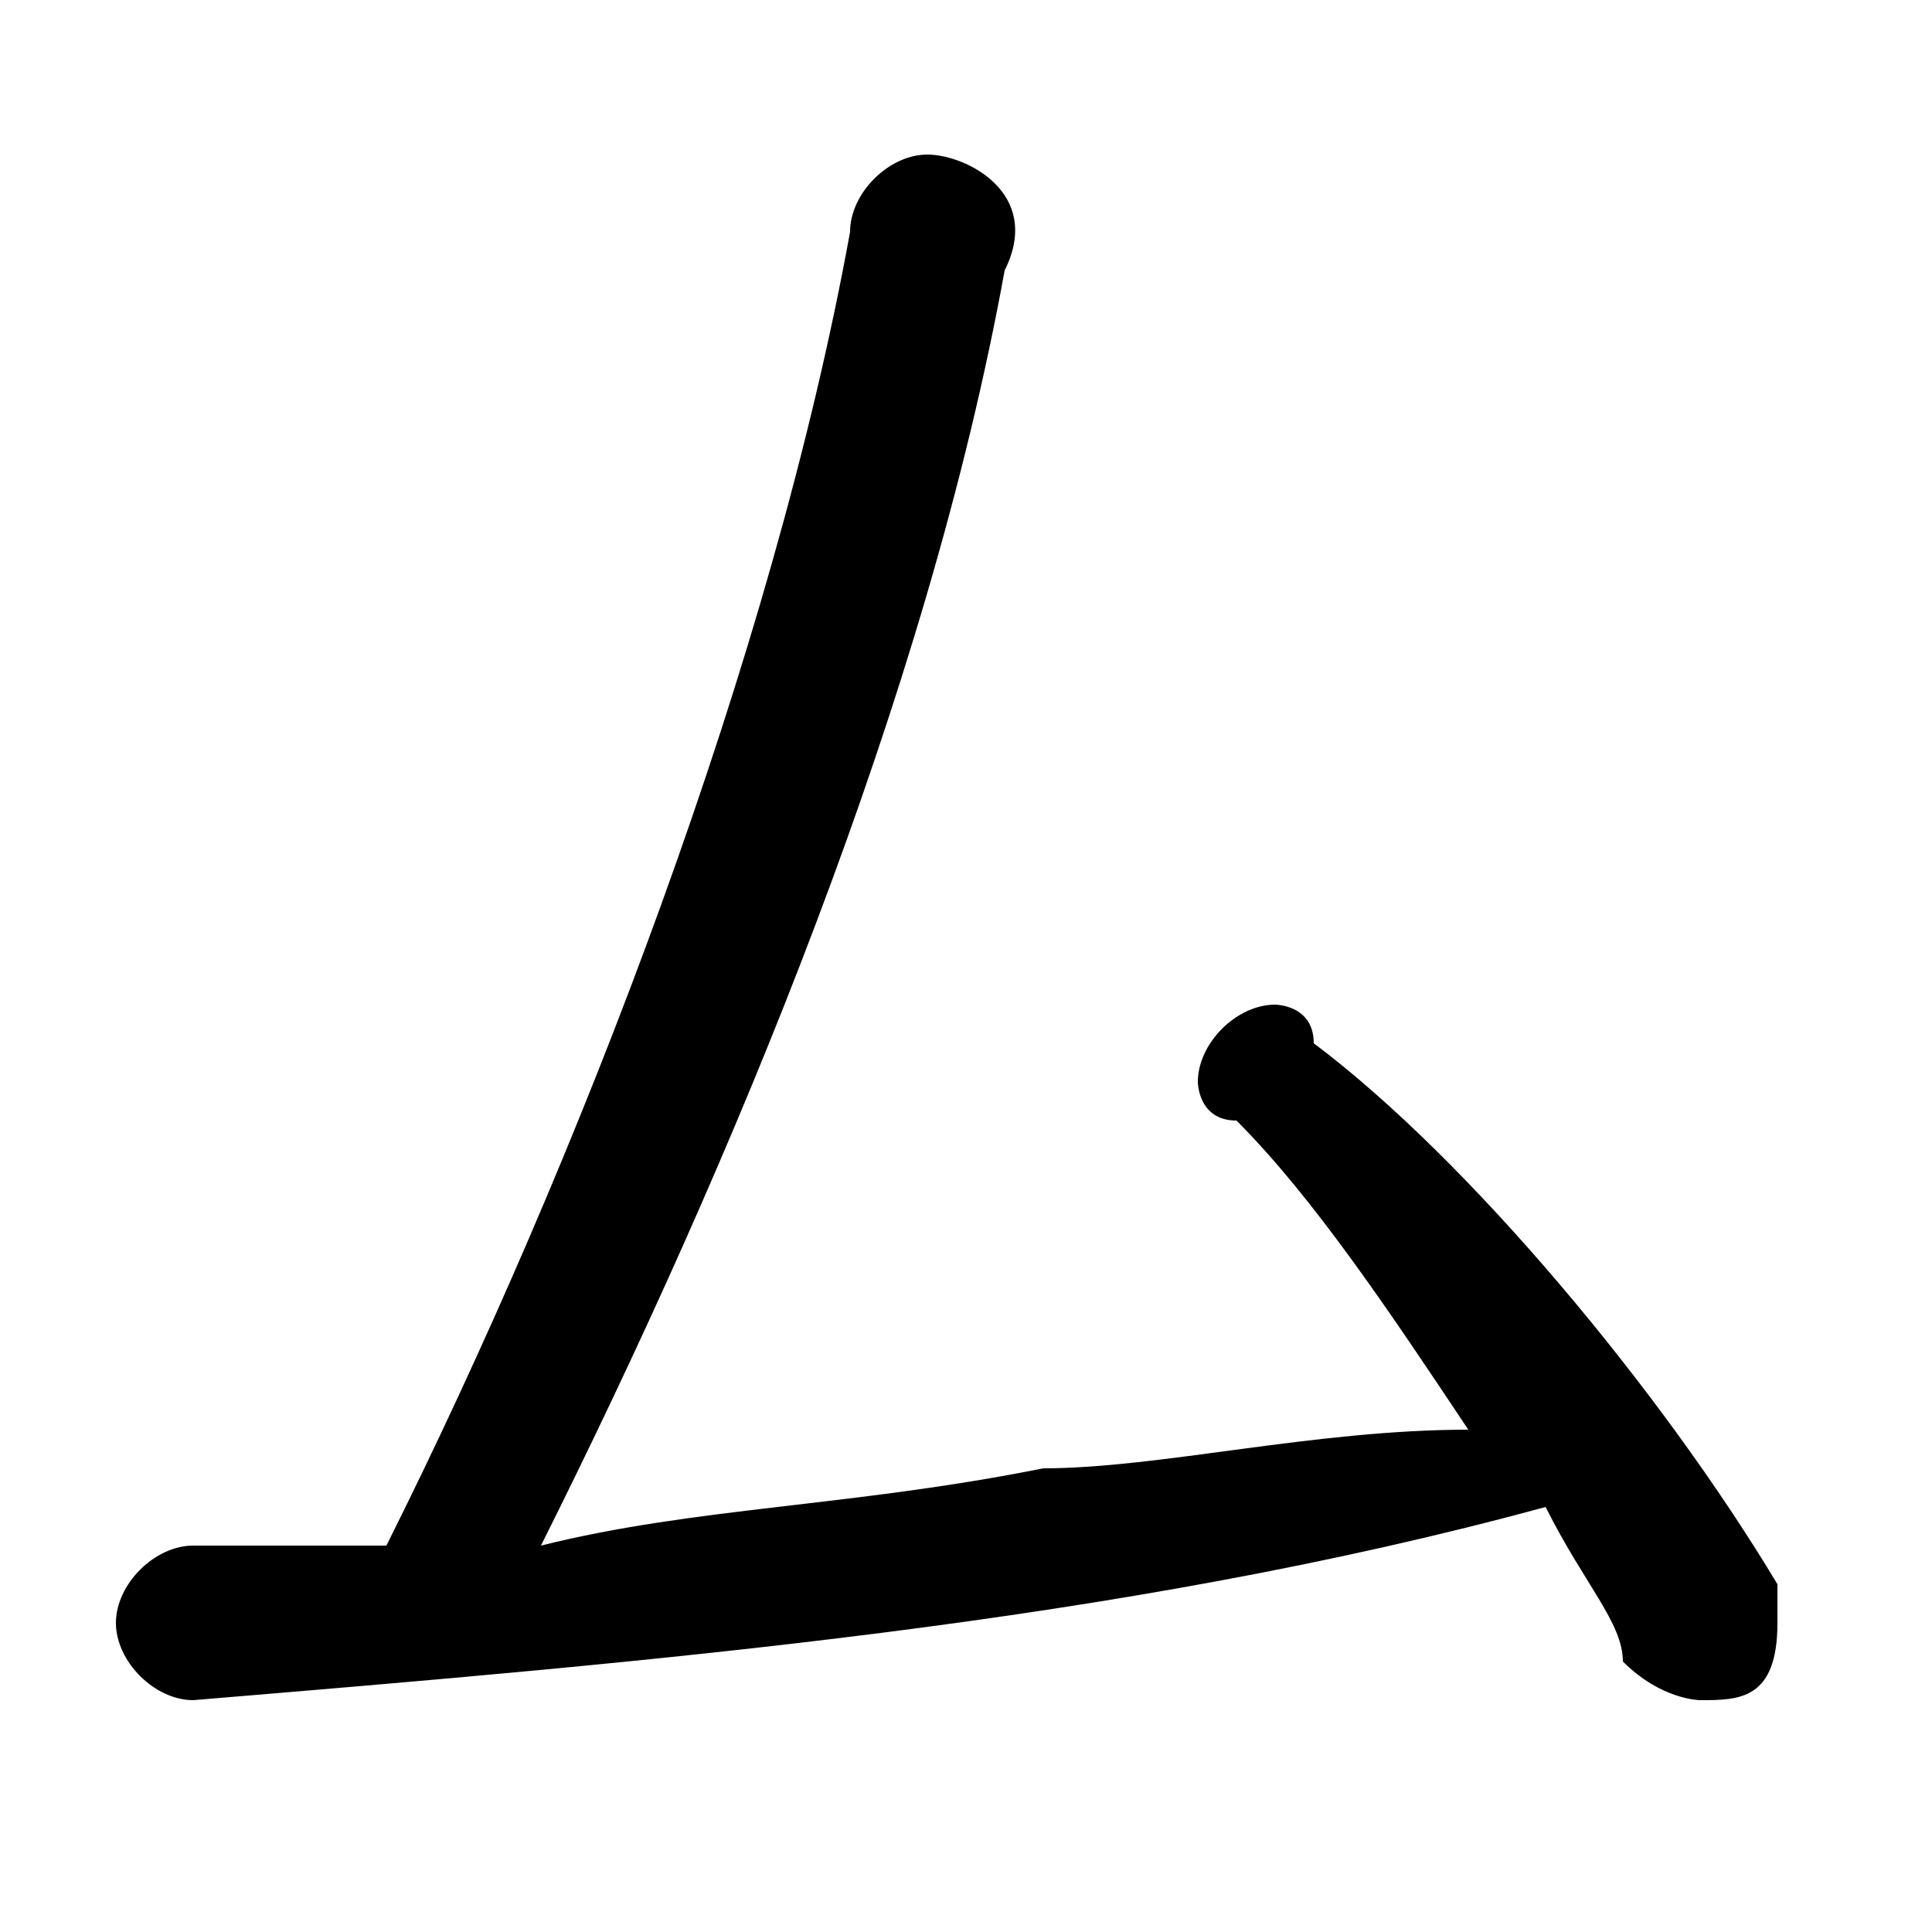 <svg xmlns="http://www.w3.org/2000/svg" viewBox="0 -44.0 50.0 50.0">
    <rect x="0" y="-44.0" width="50.0" height="50.0" fill="#808080" stroke="none"/>
    <g transform="scale(1, -1)">
        <!-- ボディの枠 -->
        <rect x="0" y="-6.0" width="50.0" height="50.0"
            stroke="white" fill="white"/>
        <!-- グリフ座標系の原点 -->
        <circle cx="0" cy="0" r="5" fill="white"/>
        <!-- グリフのアウトライン -->
        <g style="fill:black;stroke:#000000;stroke-width:0;stroke-linecap:round;stroke-linejoin:round;">
        <path d="M 10.0 4.0 C 8.0 4.0 7.0 4.0 5.0 4.0 C 4.0 4.0 3.0 3.0 3.0 2.0 C 3.0 1.0 4.0 -0.0 5.0 -0.0 C 17.0 1.0 29.0 2.0 40.0 5.0 C 41.0 3.0 42.0 2.0 42.0 1.0 C 43.0 -0.0 44.0 -0.0 44.0 -0.0 C 45.0 -0.0 46.0 0.0 46.0 2.0 C 46.0 2.0 46.0 2.0 46.0 3.0 C 43.0 8.0 38.0 14.0 34.0 17.0 C 34.0 18.0 33.0 18.0 33.0 18.0 C 32.0 18.0 31.0 17.0 31.0 16.0 C 31.0 16.0 31.0 15.0 32.0 15.0 C 34.0 13.0 36.0 10.0 38.0 7.0 C 34.0 7.0 30.0 6.0 27.0 6.0 C 22.0 5.0 18.0 5.0 14.0 4.0 C 19.0 14.0 24.0 26.0 26.0 37.0 C 27.0 39.0 25.0 40.0 24.0 40.0 C 23.0 40.0 22.0 39.0 22.0 38.0 C 20.0 27.0 15.0 14.0 10.0 4.0 Z"/>
    </g>
    </g>
</svg>

